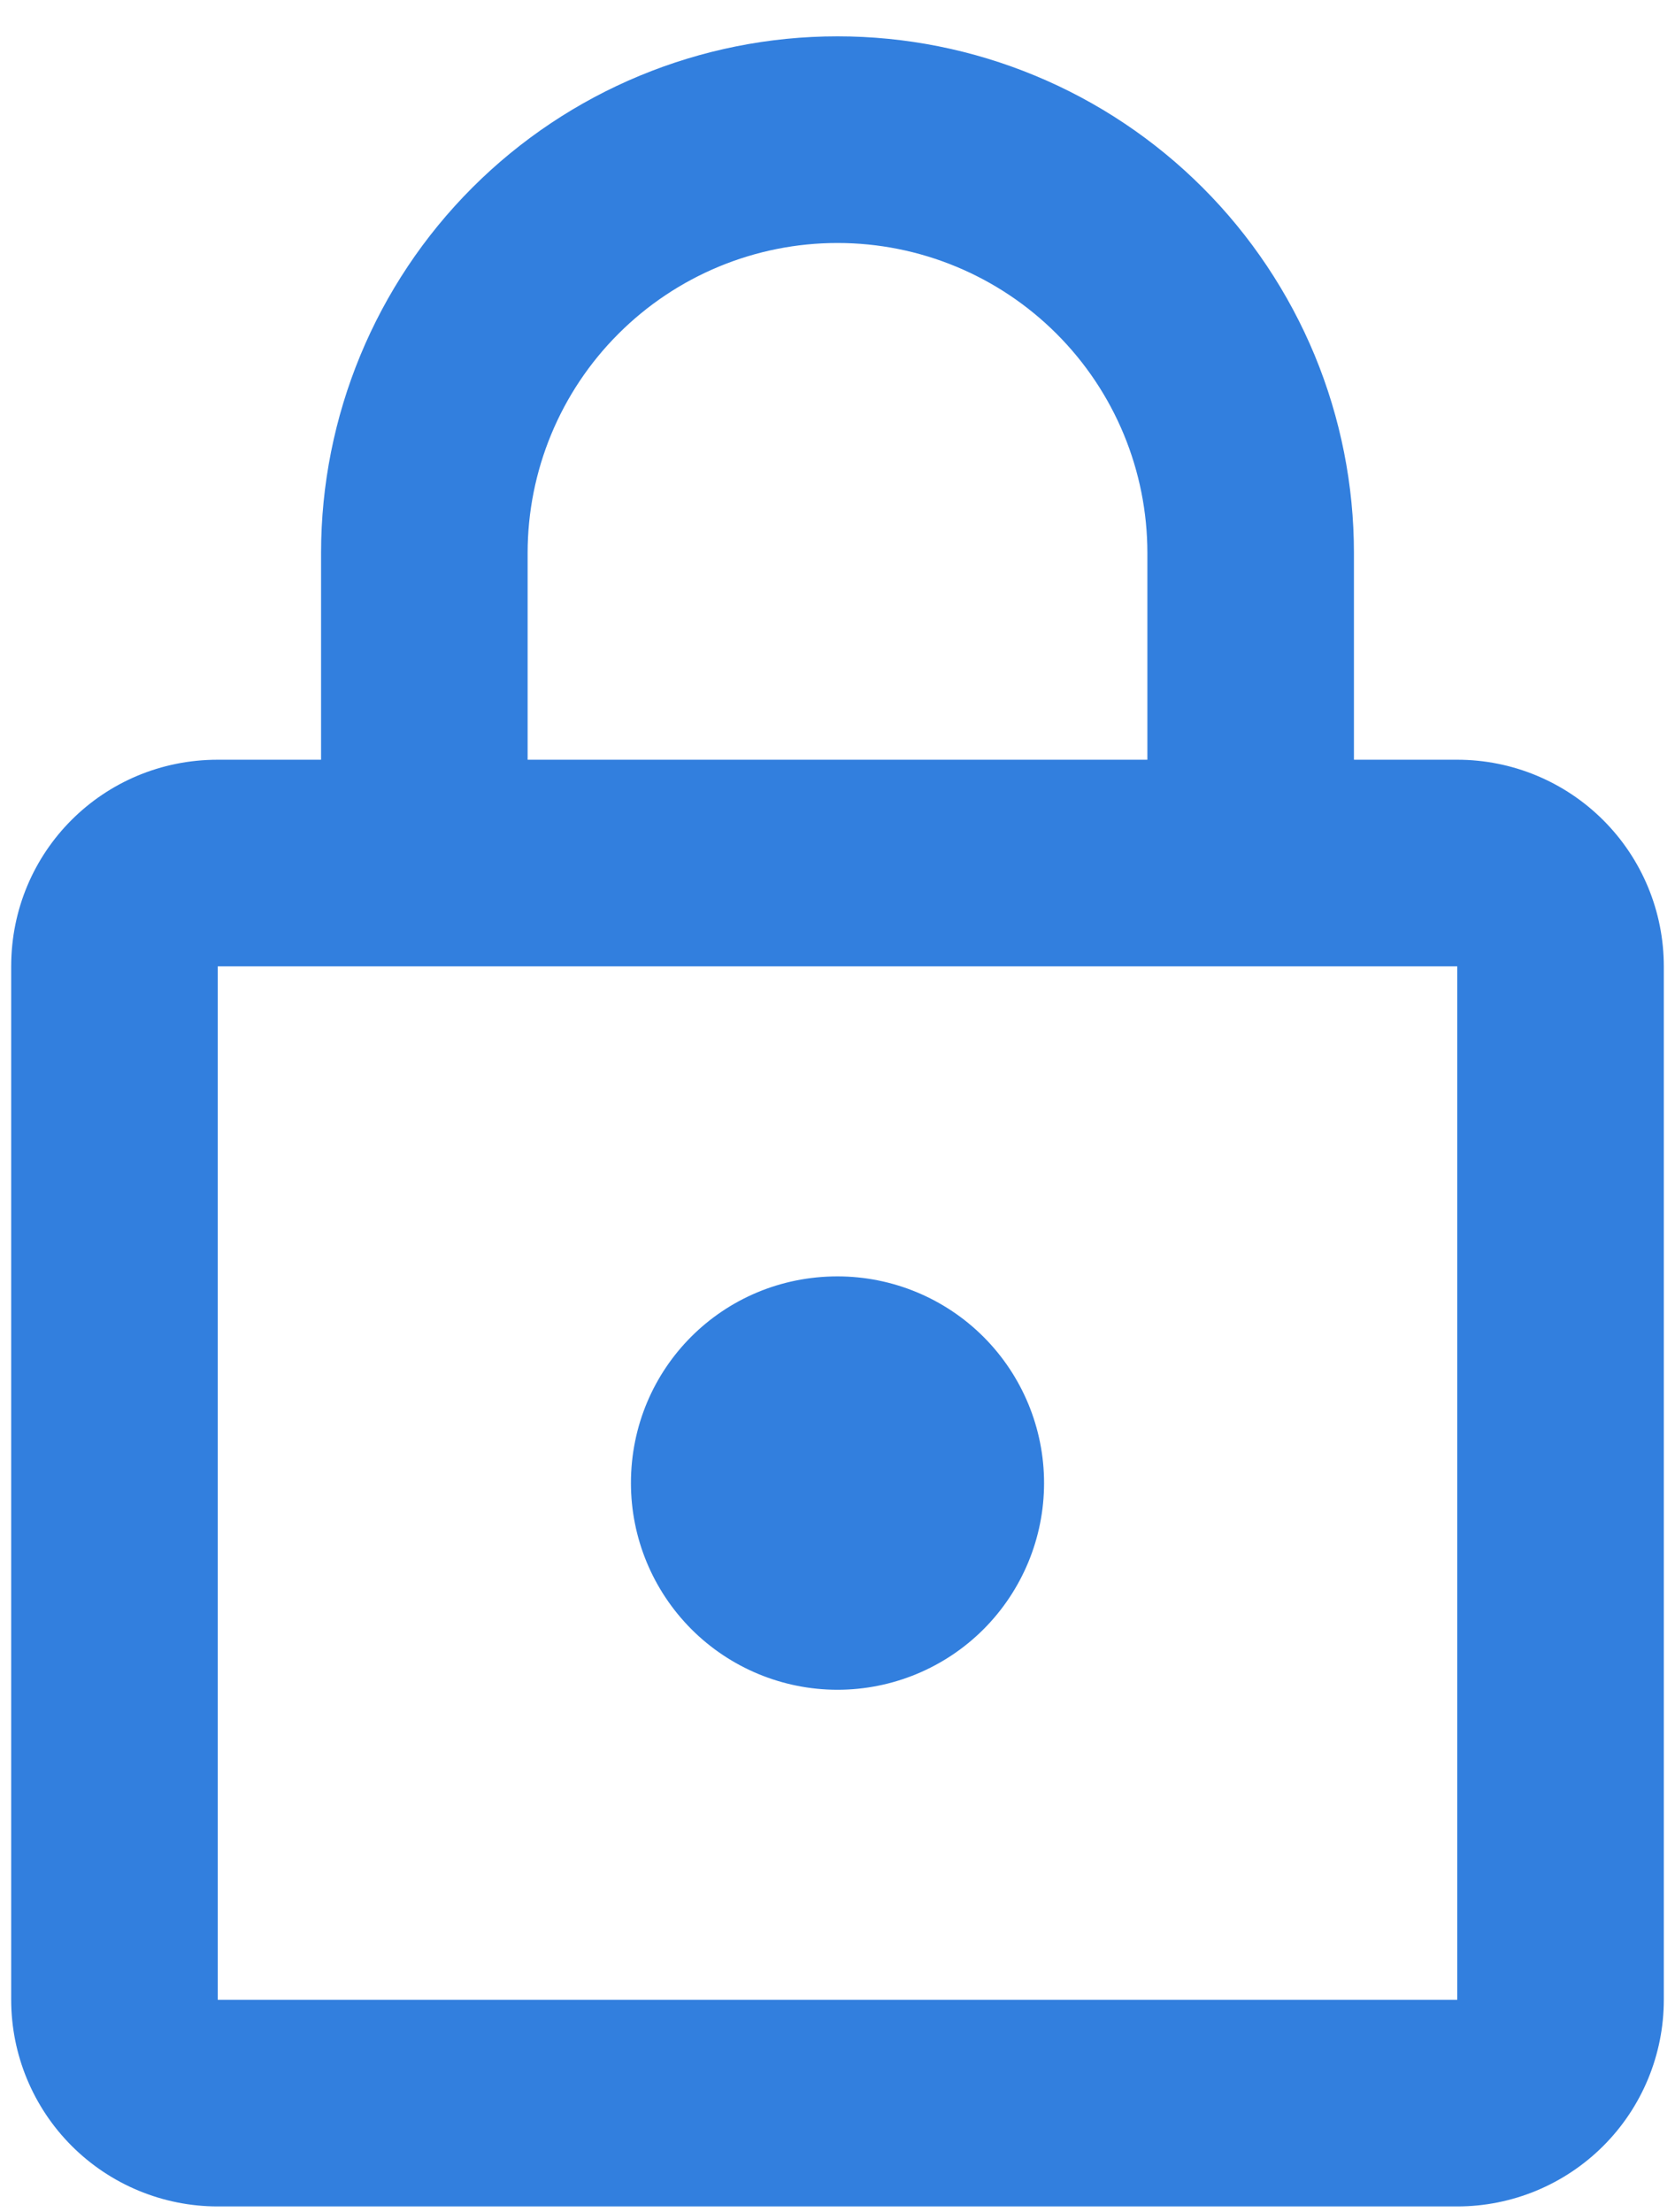 <svg width="25" height="33" viewBox="0 0 25 33" fill="none" xmlns="http://www.w3.org/2000/svg">
<path d="M12.5 25.209C11.682 25.209 10.898 24.884 10.32 24.306C9.742 23.727 9.417 22.943 9.417 22.125C9.417 20.414 10.789 19.042 12.5 19.042C13.318 19.042 14.102 19.367 14.68 19.945C15.258 20.523 15.583 21.308 15.583 22.125C15.583 22.943 15.258 23.727 14.68 24.306C14.102 24.884 13.318 25.209 12.5 25.209ZM21.75 29.834V14.417H3.25V29.834H21.75ZM21.75 11.334C22.568 11.334 23.352 11.659 23.93 12.237C24.509 12.815 24.833 13.599 24.833 14.417V29.834C24.833 30.651 24.509 31.436 23.93 32.014C23.352 32.592 22.568 32.917 21.75 32.917H3.25C2.432 32.917 1.648 32.592 1.07 32.014C0.492 31.436 0.167 30.651 0.167 29.834V14.417C0.167 12.706 1.539 11.334 3.25 11.334H4.792V8.25C4.792 6.206 5.604 4.245 7.049 2.8C8.495 1.354 10.456 0.542 12.5 0.542C13.512 0.542 14.515 0.741 15.45 1.129C16.385 1.516 17.235 2.084 17.951 2.8C18.666 3.515 19.234 4.365 19.622 5.3C20.009 6.236 20.208 7.238 20.208 8.25V11.334H21.75ZM12.5 3.625C11.273 3.625 10.097 4.113 9.23 4.98C8.362 5.847 7.875 7.024 7.875 8.25V11.334H17.125V8.25C17.125 7.024 16.638 5.847 15.77 4.98C14.903 4.113 13.727 3.625 12.5 3.625Z" fill="#327FDE"/>
</svg>

